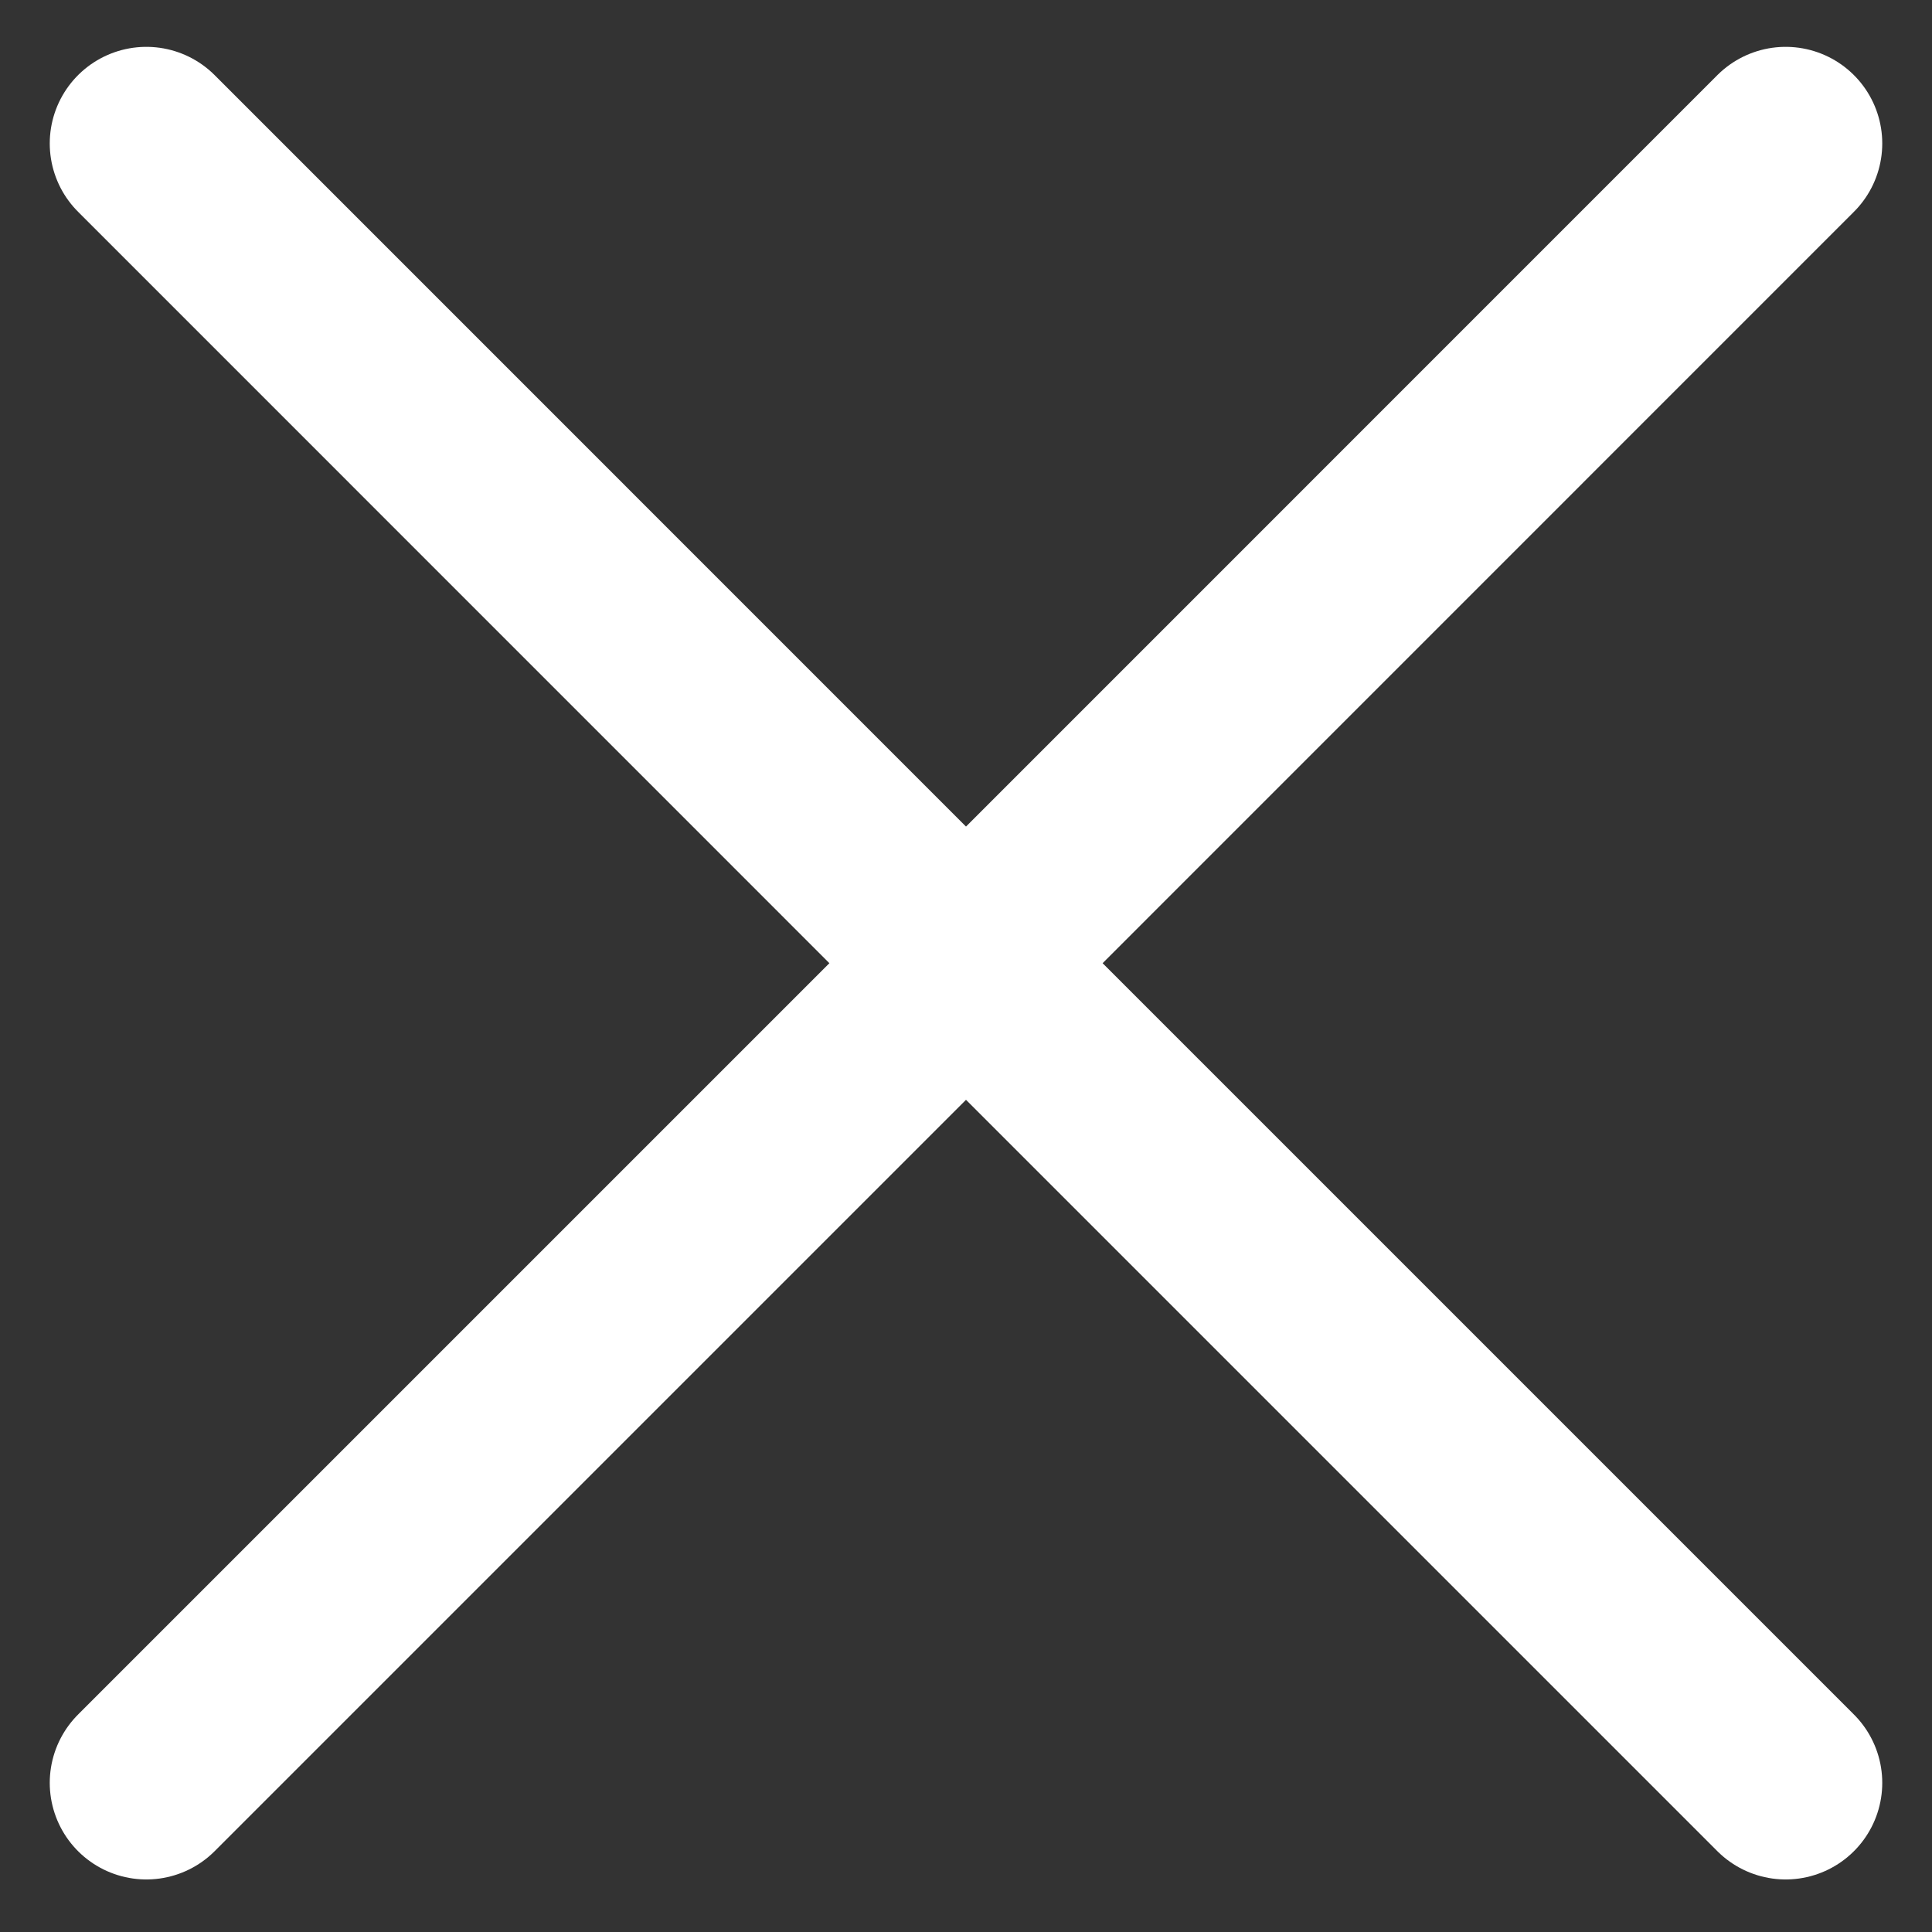 <svg width="20" height="20" viewBox="0 0 20 20" fill="none" xmlns="http://www.w3.org/2000/svg">
<rect x="0" y="0" width="20" height="20" fill="#333333" stroke="none"/>
<path d="M1.515 18.456L10 9.971M10 9.971L18.485 1.485M10 9.971L1.515 1.485M10 9.971L18.485 18.456" stroke="#FFFFFF" stroke-width="2" stroke-linecap="round" stroke-linejoin="round"/>
</svg>
